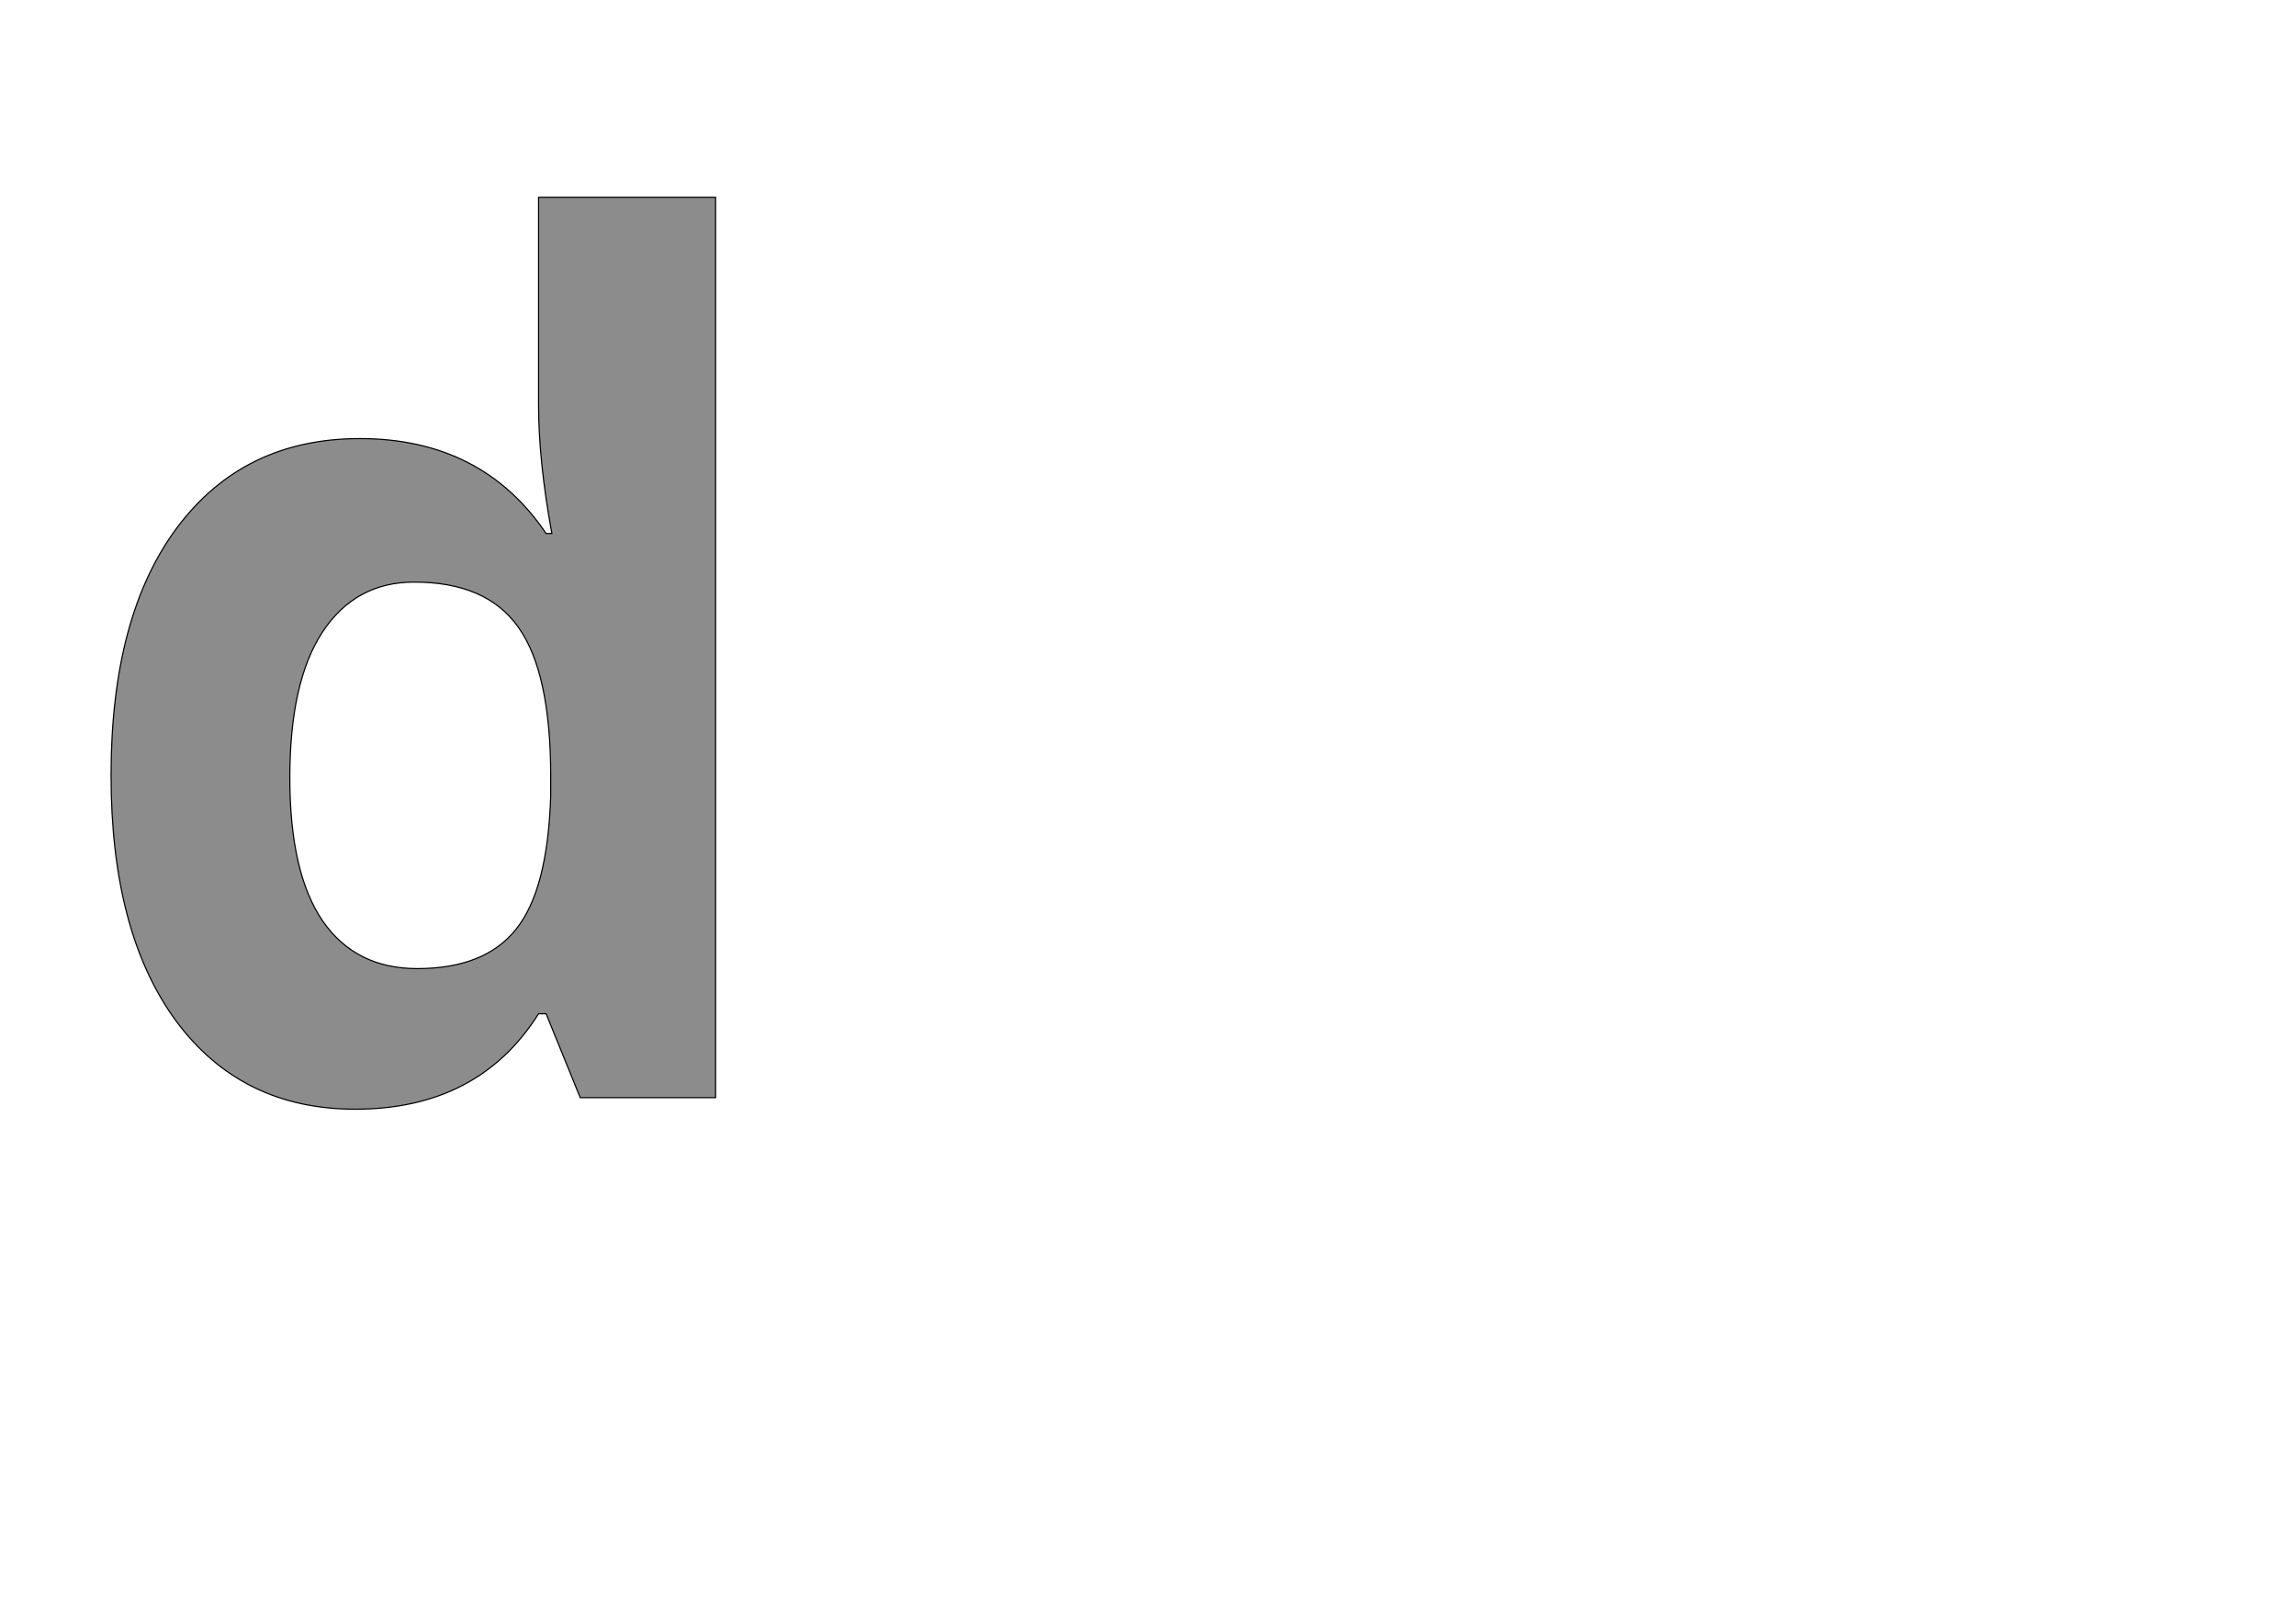 <!--
BEGIN METADATA

BBOX_X_MIN 92
BBOX_Y_MIN -20
BBOX_X_MAX 1137
BBOX_Y_MAX 1556
WIDTH 1045
HEIGHT 1576
H_BEARING_X 92
H_BEARING_Y 1556
H_ADVANCE 1296
V_BEARING_X -556
V_BEARING_Y 241
V_ADVANCE 2059
ORIGIN_X 0
ORIGIN_Y 0

END METADATA
-->

<svg width='3969px' height='2789px' xmlns='http://www.w3.org/2000/svg' version='1.1'>

 <!-- make sure glyph is visible within svg window -->
 <g fill-rule='nonzero'  transform='translate(100 1897)'>

  <!-- draw actual outline using lines and Bezier curves-->
  <path fill='black' stroke='black' fill-opacity='0.45'  stroke-width='2'  d='
 M 514,20
 Q 317,20 204,-133
 Q 92,-286 92,-557
 Q 92,-832 206,-985
 Q 321,-1139 522,-1139
 Q 733,-1139 844,-975
 L 854,-975
 Q 831,-1100 831,-1198
 L 831,-1556
 L 1137,-1556
 L 1137,0
 L 903,0
 L 844,-145
 L 831,-145
 Q 727,20 514,20
 Z

 M 621,-223
 Q 738,-223 792,-291
 Q 847,-359 852,-522
 L 852,-555
 Q 852,-735 796,-813
 Q 741,-891 616,-891
 Q 514,-891 457,-804
 Q 401,-718 401,-553
 Q 401,-388 458,-305
 Q 515,-223 621,-223
 Z

  '/>
 </g>
</svg>
